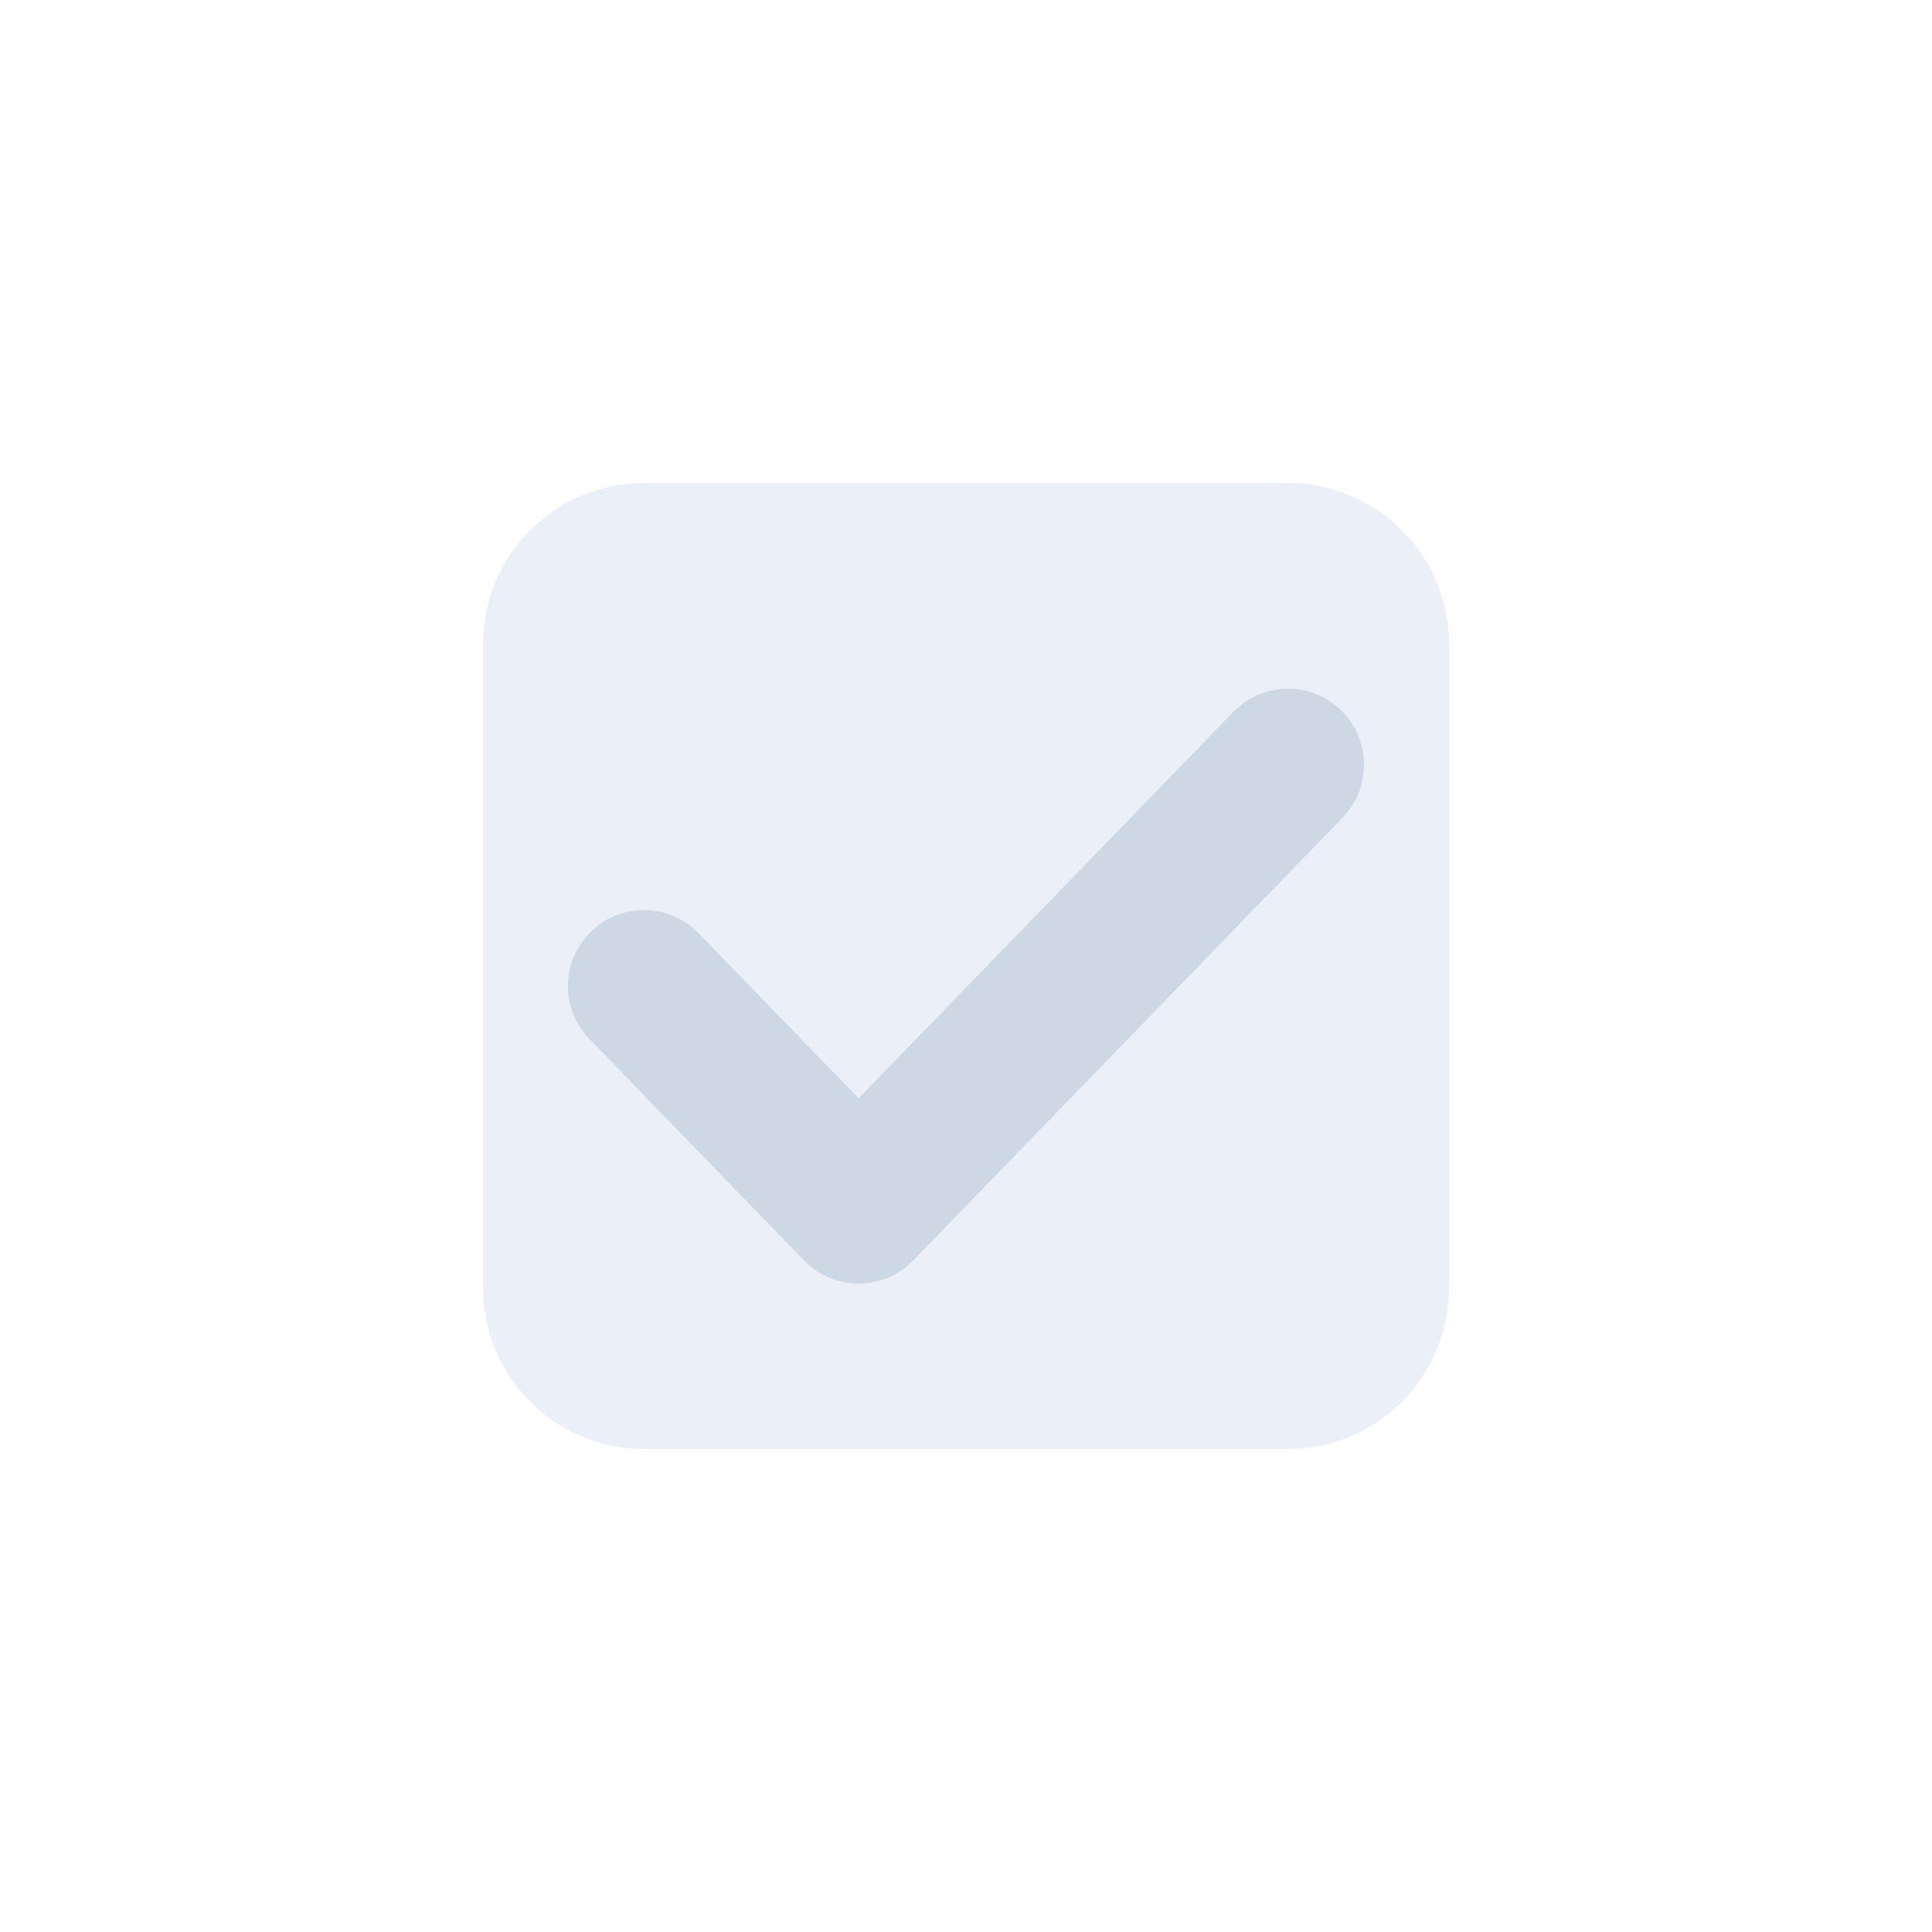 <svg width="48" height="48" viewBox="0 0 48 48" fill="none" xmlns="http://www.w3.org/2000/svg">
<rect width="48" height="48" fill="white"/>
<path d="M36 12H12V36H36V12Z" fill="white"/>
<circle cx="24" cy="24" r="11.5" stroke="#CED7E4"/>
<path d="M12 16C12 13.791 13.791 12 16 12H32C34.209 12 36 13.791 36 16V32C36 34.209 34.209 36 32 36H16C13.791 36 12 34.209 12 32V16Z" fill="#EBF0F8"/>
<path d="M16 24.5L21.333 30L32 19" stroke="#CED7E4" stroke-width="3.778" stroke-linecap="round" stroke-linejoin="round"/>
</svg>
